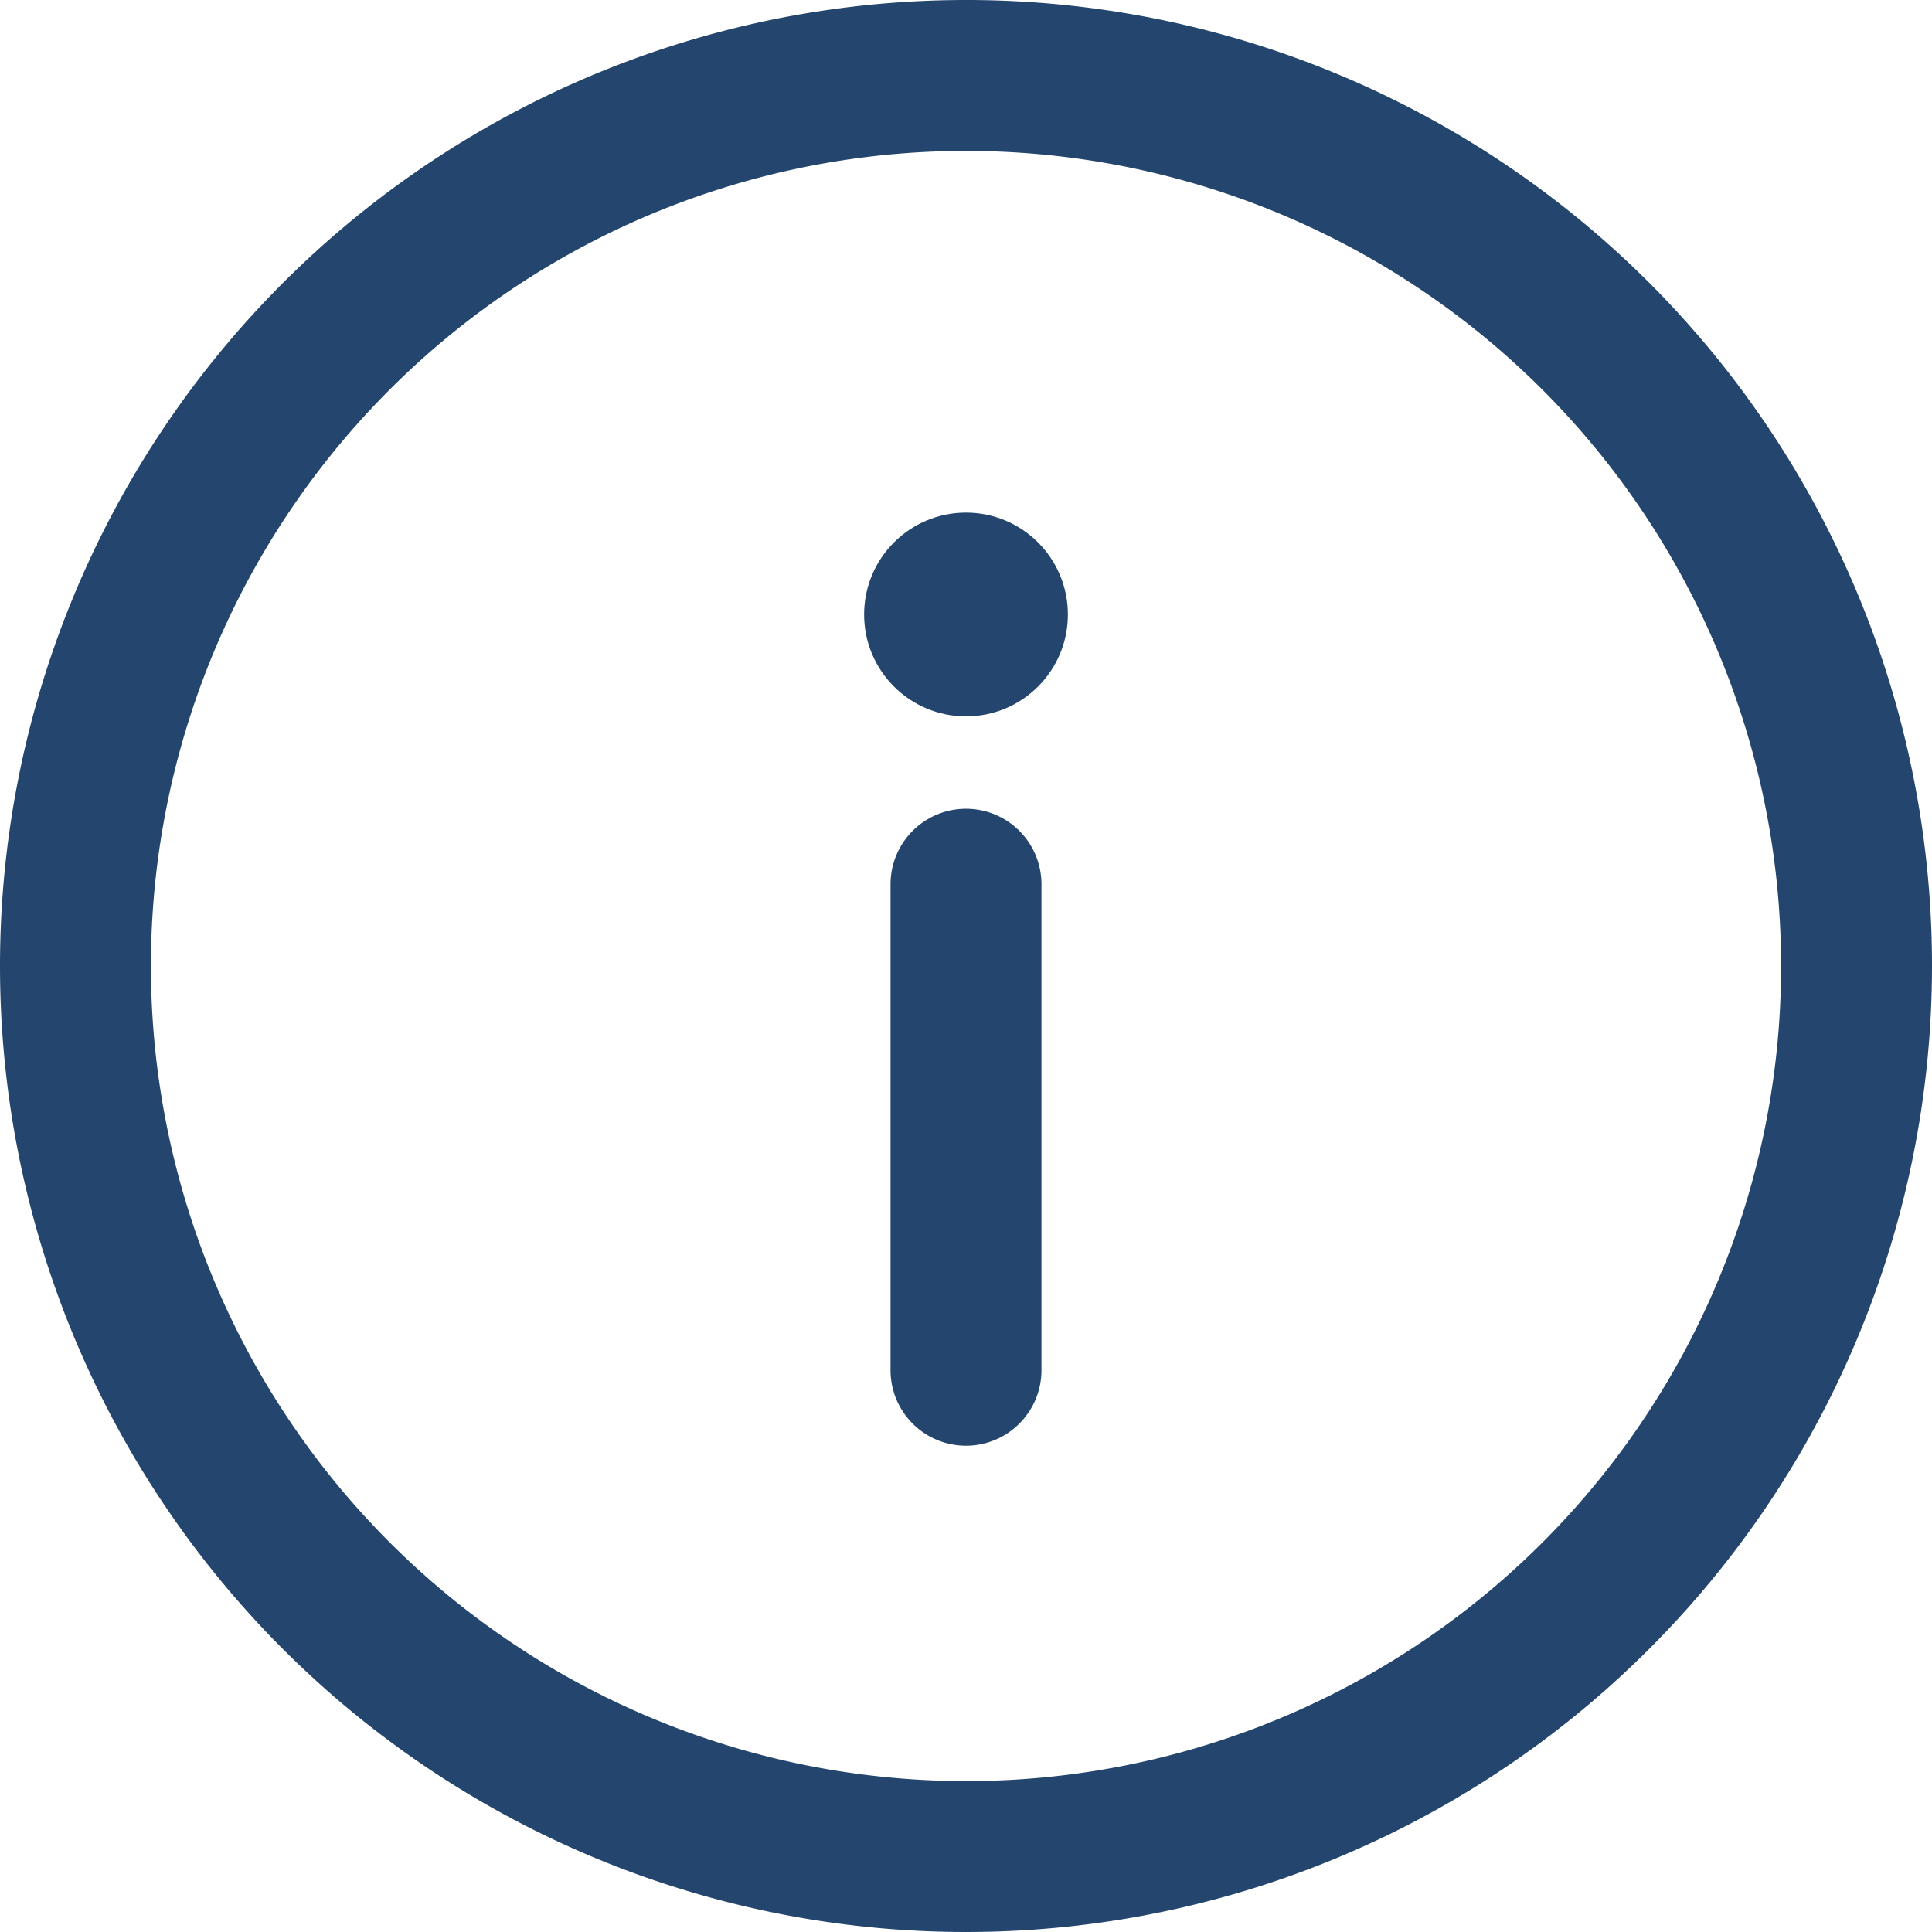 <svg id="information" xmlns="http://www.w3.org/2000/svg" width="34" height="34" viewBox="0 0 34 34">
  <g id="Group_157" data-name="Group 157">
    <g id="Group_156" data-name="Group 156">
      <path id="Path_175" data-name="Path 175" d="M17,0A17,17,0,1,0,34,17,16.99,16.99,0,0,0,17,0Zm0,31.344A14.344,14.344,0,1,1,31.344,17,14.336,14.336,0,0,1,17,31.344Z" fill="#24466e"/>
    </g>
  </g>
  <g id="Group_159" data-name="Group 159" transform="translate(15.672 14.233)">
    <g id="Group_158" data-name="Group 158">
      <path id="Path_176" data-name="Path 176" d="M237.328,214.33A1.328,1.328,0,0,0,236,215.658v8.553a1.328,1.328,0,1,0,2.656,0v-8.553A1.328,1.328,0,0,0,237.328,214.33Z" transform="translate(-236 -214.33)" fill="#24466e"/>
    </g>
  </g>
  <g id="Group_161" data-name="Group 161" transform="translate(15.207 9.021)">
    <g id="Group_160" data-name="Group 160">
      <circle id="Ellipse_7" data-name="Ellipse 7" cx="1.793" cy="1.793" r="1.793" fill="#24466e"/>
    </g>
  </g>
</svg>

